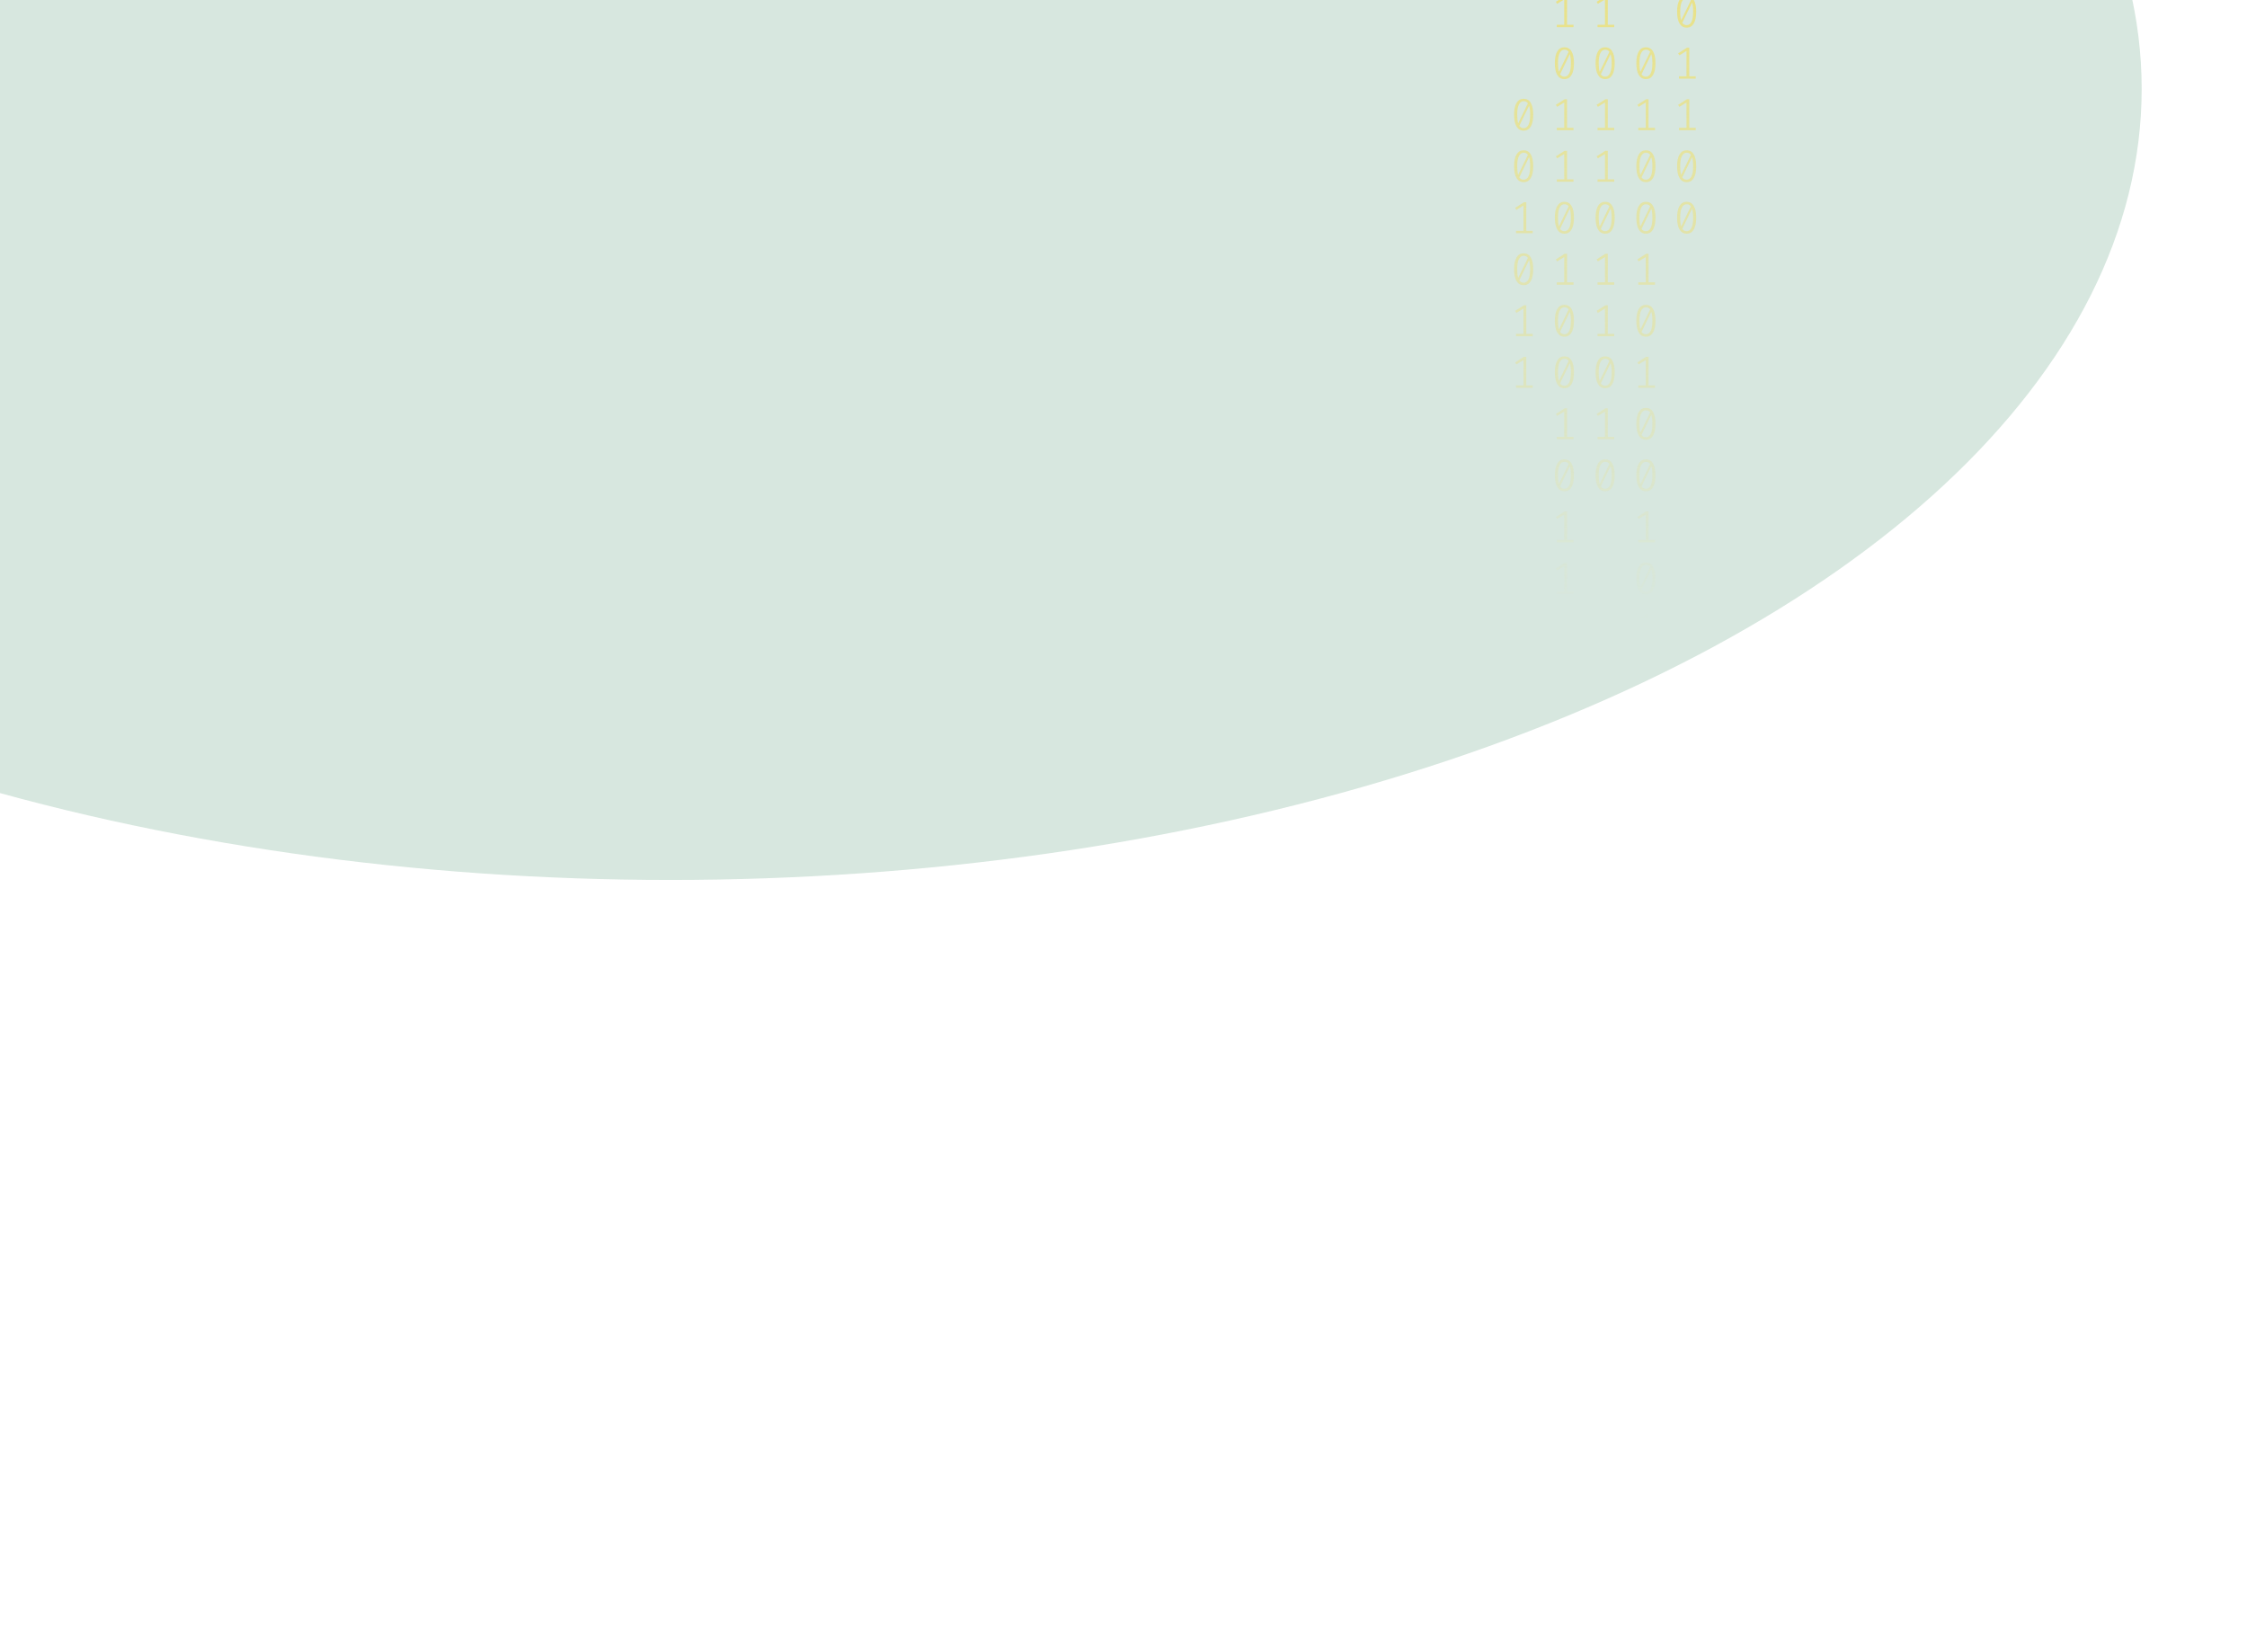 <svg width="1024" height="753" viewBox="0 0 1024 753" fill="none" xmlns="http://www.w3.org/2000/svg">
<g opacity="0.2" filter="url(#filter0_f_175_198)">
<ellipse cx="305.5" cy="40.504" rx="670.5" ry="360.504" fill="#35875D"/>
</g>
<g opacity="0.6">
<path d="M712.93 -25.417C714.356 -25.417 715.436 -24.794 716.17 -23.548C716.916 -22.315 717.29 -20.521 717.29 -18.166C717.29 -15.81 716.916 -14.009 716.17 -12.763C715.436 -11.517 714.356 -10.894 712.93 -10.894C711.517 -10.894 710.437 -11.517 709.69 -12.763C708.943 -14.009 708.57 -15.81 708.57 -18.166C708.57 -20.507 708.943 -22.301 709.69 -23.548C710.437 -24.794 711.517 -25.417 712.93 -25.417ZM709.99 -18.166C709.99 -16.495 710.137 -15.187 710.43 -14.242L714.87 -23.342C714.403 -23.986 713.756 -24.308 712.93 -24.308C712.01 -24.308 711.29 -23.801 710.77 -22.788C710.25 -21.788 709.99 -20.247 709.99 -18.166ZM712.93 -12.023C713.863 -12.023 714.59 -12.523 715.11 -13.523C715.63 -14.536 715.89 -16.084 715.89 -18.166C715.89 -19.932 715.723 -21.302 715.39 -22.274L710.95 -13.092C711.43 -12.38 712.09 -12.023 712.93 -12.023Z" fill="url(#paint0_linear_175_198)"/>
<path d="M714.13 11.289H717.07V12.378H709.45V11.289H712.85V-0.256L709.61 1.737L709.05 0.813L713.05 -1.735H714.13V11.289Z" fill="url(#paint1_linear_175_198)"/>
<path d="M712.93 21.537C714.356 21.537 715.436 22.16 716.17 23.406C716.916 24.639 717.29 26.433 717.29 28.788C717.29 31.144 716.916 32.944 716.17 34.191C715.436 35.437 714.356 36.06 712.93 36.06C711.517 36.06 710.437 35.437 709.69 34.191C708.943 32.944 708.57 31.144 708.57 28.788C708.57 26.446 708.943 24.652 709.69 23.406C710.437 22.16 711.517 21.537 712.93 21.537ZM709.99 28.788C709.99 30.459 710.137 31.767 710.43 32.712L714.87 23.611C714.403 22.968 713.756 22.646 712.93 22.646C712.01 22.646 711.29 23.153 710.77 24.166C710.25 25.166 709.99 26.706 709.99 28.788ZM712.93 34.93C713.863 34.93 714.59 34.43 715.11 33.431C715.63 32.417 715.89 30.87 715.89 28.788C715.89 27.021 715.723 25.652 715.39 24.68L710.95 33.862C711.43 34.574 712.09 34.93 712.93 34.93Z" fill="url(#paint2_linear_175_198)"/>
<path d="M714.13 58.243H717.07V59.331H709.45V58.243H712.85V46.698L709.61 48.691L709.05 47.766L713.05 45.219H714.13V58.243Z" fill="url(#paint3_linear_175_198)"/>
<path d="M714.13 81.72H717.07V82.808H709.45V81.72H712.85V70.175L709.61 72.167L709.05 71.243L713.05 68.696H714.13V81.72Z" fill="url(#paint4_linear_175_198)"/>
<path d="M712.93 91.967C714.356 91.967 715.436 92.59 716.17 93.837C716.916 95.069 717.29 96.863 717.29 99.219C717.29 101.574 716.916 103.375 716.17 104.621C715.436 105.867 714.356 106.491 712.93 106.491C711.517 106.491 710.437 105.867 709.69 104.621C708.943 103.375 708.57 101.574 708.57 99.219C708.57 96.877 708.943 95.083 709.69 93.837C710.437 92.59 711.517 91.967 712.93 91.967ZM709.99 99.219C709.99 100.889 710.137 102.197 710.43 103.142L714.87 94.042C714.403 93.398 713.756 93.076 712.93 93.076C712.01 93.076 711.29 93.583 710.77 94.597C710.25 95.596 709.99 97.137 709.99 99.219ZM712.93 105.361C713.863 105.361 714.59 104.861 715.11 103.861C715.63 102.848 715.89 101.3 715.89 99.219C715.89 97.452 715.723 96.082 715.39 95.11L710.95 104.293C711.43 105.005 712.09 105.361 712.93 105.361Z" fill="url(#paint5_linear_175_198)"/>
<path d="M714.13 128.673H717.07V129.762H709.45V128.673H712.85V117.129L709.61 119.121L709.05 118.197L713.05 115.649H714.13V128.673Z" fill="url(#paint6_linear_175_198)"/>
<path d="M712.93 138.921C714.356 138.921 715.436 139.544 716.17 140.79C716.916 142.023 717.29 143.817 717.29 146.172C717.29 148.528 716.916 150.329 716.17 151.575C715.436 152.821 714.356 153.444 712.93 153.444C711.517 153.444 710.437 152.821 709.69 151.575C708.943 150.329 708.57 148.528 708.57 146.172C708.57 143.83 708.943 142.036 709.69 140.79C710.437 139.544 711.517 138.921 712.93 138.921ZM709.99 146.172C709.99 147.843 710.137 149.151 710.43 150.096L714.87 140.996C714.403 140.352 713.756 140.03 712.93 140.03C712.01 140.03 711.29 140.537 710.77 141.55C710.25 142.55 709.99 144.091 709.99 146.172ZM712.93 152.314C713.863 152.314 714.59 151.815 715.11 150.815C715.63 149.801 715.89 148.254 715.89 146.172C715.89 144.406 715.723 143.036 715.39 142.064L710.95 151.246C711.43 151.958 712.09 152.314 712.93 152.314Z" fill="url(#paint7_linear_175_198)"/>
<path d="M712.93 162.398C714.356 162.398 715.436 163.021 716.17 164.267C716.916 165.5 717.29 167.294 717.29 169.649C717.29 172.005 716.916 173.805 716.17 175.052C715.436 176.298 714.356 176.921 712.93 176.921C711.517 176.921 710.437 176.298 709.69 175.052C708.943 173.805 708.57 172.005 708.57 169.649C708.57 167.307 708.943 165.513 709.69 164.267C710.437 163.021 711.517 162.398 712.93 162.398ZM709.99 169.649C709.99 171.32 710.137 172.628 710.43 173.573L714.87 164.472C714.403 163.829 713.756 163.507 712.93 163.507C712.01 163.507 711.29 164.014 710.77 165.027C710.25 166.027 709.99 167.568 709.99 169.649ZM712.93 175.791C713.863 175.791 714.59 175.291 715.11 174.292C715.63 173.278 715.89 171.731 715.89 169.649C715.89 167.883 715.723 166.513 715.39 165.541L710.95 174.723C711.43 175.435 712.09 175.791 712.93 175.791Z" fill="url(#paint8_linear_175_198)"/>
<path d="M714.13 199.104H717.07V200.192H709.45V199.104H712.85V187.559L709.61 189.552L709.05 188.627L713.05 186.08H714.13V199.104Z" fill="url(#paint9_linear_175_198)"/>
<path d="M712.93 209.351C714.356 209.351 715.436 209.974 716.17 211.221C716.916 212.453 717.29 214.247 717.29 216.603C717.29 218.958 716.916 220.759 716.17 222.005C715.436 223.252 714.356 223.875 712.93 223.875C711.517 223.875 710.437 223.252 709.69 222.005C708.943 220.759 708.57 218.958 708.57 216.603C708.57 214.261 708.943 212.467 709.69 211.221C710.437 209.974 711.517 209.351 712.93 209.351ZM709.99 216.603C709.99 218.274 710.137 219.581 710.43 220.526L714.87 211.426C714.403 210.783 713.756 210.461 712.93 210.461C712.01 210.461 711.29 210.967 710.77 211.981C710.25 212.981 709.99 214.521 709.99 216.603ZM712.93 222.745C713.863 222.745 714.59 222.245 715.11 221.245C715.63 220.232 715.89 218.684 715.89 216.603C715.89 214.836 715.723 213.467 715.39 212.494L710.95 221.677C711.43 222.389 712.09 222.745 712.93 222.745Z" fill="url(#paint10_linear_175_198)"/>
<path d="M714.13 246.057H717.07V247.146H709.45V246.057H712.85V234.513L709.61 236.505L709.05 235.581L713.05 233.034H714.13V246.057Z" fill="url(#paint11_linear_175_198)"/>
<path d="M714.13 269.534H717.07V270.623H709.45V269.534H712.85V257.989L709.61 259.982L709.05 259.058L713.05 256.51H714.13V269.534Z" fill="url(#paint12_linear_175_198)"/>
<path d="M750.07 21.537C751.497 21.537 752.577 22.16 753.31 23.406C754.057 24.639 754.43 26.433 754.43 28.788C754.43 31.144 754.057 32.944 753.31 34.191C752.577 35.437 751.497 36.06 750.07 36.06C748.657 36.06 747.577 35.437 746.83 34.191C746.084 32.944 745.71 31.144 745.71 28.788C745.71 26.446 746.084 24.652 746.83 23.406C747.577 22.16 748.657 21.537 750.07 21.537ZM747.13 28.788C747.13 30.459 747.277 31.767 747.57 32.712L752.01 23.611C751.543 22.968 750.897 22.646 750.07 22.646C749.15 22.646 748.43 23.153 747.91 24.166C747.39 25.166 747.13 26.706 747.13 28.788ZM750.07 34.93C751.003 34.93 751.73 34.43 752.25 33.431C752.77 32.417 753.03 30.87 753.03 28.788C753.03 27.021 752.863 25.652 752.53 24.68L748.09 33.862C748.57 34.574 749.23 34.93 750.07 34.93Z" fill="url(#paint13_linear_175_198)"/>
<path d="M751.27 58.243H754.21V59.331H746.59V58.243H749.99V46.698L746.75 48.691L746.19 47.766L750.19 45.219H751.27V58.243Z" fill="url(#paint14_linear_175_198)"/>
<path d="M750.07 68.49C751.497 68.49 752.577 69.114 753.31 70.36C754.057 71.592 754.43 73.386 754.43 75.742C754.43 78.097 754.057 79.898 753.31 81.144C752.577 82.391 751.497 83.014 750.07 83.014C748.657 83.014 747.577 82.391 746.83 81.144C746.084 79.898 745.71 78.097 745.71 75.742C745.71 73.4 746.084 71.606 746.83 70.36C747.577 69.114 748.657 68.49 750.07 68.49ZM747.13 75.742C747.13 77.413 747.277 78.72 747.57 79.665L752.01 70.565C751.543 69.921 750.897 69.6 750.07 69.6C749.15 69.6 748.43 70.106 747.91 71.12C747.39 72.12 747.13 73.66 747.13 75.742ZM750.07 81.884C751.003 81.884 751.73 81.384 752.25 80.384C752.77 79.371 753.03 77.823 753.03 75.742C753.03 73.975 752.863 72.606 752.53 71.633L748.09 80.816C748.57 81.528 749.23 81.884 750.07 81.884Z" fill="url(#paint15_linear_175_198)"/>
<path d="M750.07 91.967C751.497 91.967 752.577 92.59 753.31 93.837C754.057 95.069 754.43 96.863 754.43 99.219C754.43 101.574 754.057 103.375 753.31 104.621C752.577 105.867 751.497 106.491 750.07 106.491C748.657 106.491 747.577 105.867 746.83 104.621C746.084 103.375 745.71 101.574 745.71 99.219C745.71 96.877 746.084 95.083 746.83 93.837C747.577 92.59 748.657 91.967 750.07 91.967ZM747.13 99.219C747.13 100.889 747.277 102.197 747.57 103.142L752.01 94.042C751.543 93.398 750.897 93.076 750.07 93.076C749.15 93.076 748.43 93.583 747.91 94.597C747.39 95.596 747.13 97.137 747.13 99.219ZM750.07 105.361C751.003 105.361 751.73 104.861 752.25 103.861C752.77 102.848 753.03 101.3 753.03 99.219C753.03 97.452 752.863 96.082 752.53 95.11L748.09 104.293C748.57 105.005 749.23 105.361 750.07 105.361Z" fill="url(#paint16_linear_175_198)"/>
<path d="M751.27 128.673H754.21V129.762H746.59V128.673H749.99V117.129L746.75 119.121L746.19 118.197L750.19 115.649H751.27V128.673Z" fill="url(#paint17_linear_175_198)"/>
<path d="M750.07 138.921C751.497 138.921 752.577 139.544 753.31 140.79C754.057 142.023 754.43 143.817 754.43 146.172C754.43 148.528 754.057 150.329 753.31 151.575C752.577 152.821 751.497 153.444 750.07 153.444C748.657 153.444 747.577 152.821 746.83 151.575C746.084 150.329 745.71 148.528 745.71 146.172C745.71 143.83 746.084 142.036 746.83 140.79C747.577 139.544 748.657 138.921 750.07 138.921ZM747.13 146.172C747.13 147.843 747.277 149.151 747.57 150.096L752.01 140.996C751.543 140.352 750.897 140.03 750.07 140.03C749.15 140.03 748.43 140.537 747.91 141.55C747.39 142.55 747.13 144.091 747.13 146.172ZM750.07 152.314C751.003 152.314 751.73 151.815 752.25 150.815C752.77 149.801 753.03 148.254 753.03 146.172C753.03 144.406 752.863 143.036 752.53 142.064L748.09 151.246C748.57 151.958 749.23 152.314 750.07 152.314Z" fill="url(#paint18_linear_175_198)"/>
<path d="M751.27 175.627H754.21V176.716H746.59V175.627H749.99V164.082L746.75 166.075L746.19 165.15L750.19 162.603H751.27V175.627Z" fill="url(#paint19_linear_175_198)"/>
<path d="M750.07 185.875C751.497 185.875 752.577 186.498 753.31 187.744C754.057 188.976 754.43 190.77 754.43 193.126C754.43 195.481 754.057 197.282 753.31 198.529C752.577 199.775 751.497 200.398 750.07 200.398C748.657 200.398 747.577 199.775 746.83 198.529C746.084 197.282 745.71 195.481 745.71 193.126C745.71 190.784 746.084 188.99 746.83 187.744C747.577 186.498 748.657 185.875 750.07 185.875ZM747.13 193.126C747.13 194.797 747.277 196.105 747.57 197.05L752.01 187.949C751.543 187.306 750.897 186.984 750.07 186.984C749.15 186.984 748.43 187.491 747.91 188.504C747.39 189.504 747.13 191.044 747.13 193.126ZM750.07 199.268C751.003 199.268 751.73 198.768 752.25 197.769C752.77 196.755 753.03 195.208 753.03 193.126C753.03 191.359 752.863 189.99 752.53 189.018L748.09 198.2C748.57 198.912 749.23 199.268 750.07 199.268Z" fill="url(#paint20_linear_175_198)"/>
<path d="M750.07 209.351C751.497 209.351 752.577 209.974 753.31 211.221C754.057 212.453 754.43 214.247 754.43 216.603C754.43 218.958 754.057 220.759 753.31 222.005C752.577 223.252 751.497 223.875 750.07 223.875C748.657 223.875 747.577 223.252 746.83 222.005C746.084 220.759 745.71 218.958 745.71 216.603C745.71 214.261 746.084 212.467 746.83 211.221C747.577 209.974 748.657 209.351 750.07 209.351ZM747.13 216.603C747.13 218.274 747.277 219.581 747.57 220.526L752.01 211.426C751.543 210.783 750.897 210.461 750.07 210.461C749.15 210.461 748.43 210.967 747.91 211.981C747.39 212.981 747.13 214.521 747.13 216.603ZM750.07 222.745C751.003 222.745 751.73 222.245 752.25 221.245C752.77 220.232 753.03 218.684 753.03 216.603C753.03 214.836 752.863 213.467 752.53 212.494L748.09 221.677C748.57 222.389 749.23 222.745 750.07 222.745Z" fill="url(#paint21_linear_175_198)"/>
<path d="M751.27 246.057H754.21V247.146H746.59V246.057H749.99V234.513L746.75 236.505L746.19 235.581L750.19 233.034H751.27V246.057Z" fill="url(#paint22_linear_175_198)"/>
<path d="M750.07 256.305C751.497 256.305 752.577 256.928 753.31 258.174C754.057 259.407 754.43 261.201 754.43 263.556C754.43 265.912 754.057 267.713 753.31 268.959C752.577 270.205 751.497 270.828 750.07 270.828C748.657 270.828 747.577 270.205 746.83 268.959C746.084 267.713 745.71 265.912 745.71 263.556C745.71 261.215 746.084 259.421 746.83 258.174C747.577 256.928 748.657 256.305 750.07 256.305ZM747.13 263.556C747.13 265.227 747.277 266.535 747.57 267.48L752.01 258.38C751.543 257.736 750.897 257.414 750.07 257.414C749.15 257.414 748.43 257.921 747.91 258.934C747.39 259.934 747.13 261.475 747.13 263.556ZM750.07 269.699C751.003 269.699 751.73 269.199 752.25 268.199C752.77 267.186 753.03 265.638 753.03 263.556C753.03 261.79 752.863 260.42 752.53 259.448L748.09 268.63C748.57 269.343 749.23 269.699 750.07 269.699Z" fill="url(#paint23_linear_175_198)"/>
<path d="M751.27 293.011H754.21V294.1H746.59V293.011H749.99V281.466L746.75 283.459L746.19 282.535L750.19 279.987H751.27V293.011Z" fill="url(#paint24_linear_175_198)"/>
<path d="M751.27 316.488H754.21V317.577H746.59V316.488H749.99V304.943L746.75 306.936L746.19 306.011L750.19 303.464H751.27V316.488Z" fill="url(#paint25_linear_175_198)"/>
<path d="M694.36 45.014C695.786 45.014 696.866 45.637 697.599 46.883C698.346 48.115 698.719 49.91 698.719 52.265C698.719 54.62 698.346 56.421 697.599 57.668C696.866 58.914 695.786 59.537 694.36 59.537C692.946 59.537 691.867 58.914 691.12 57.668C690.373 56.421 690 54.62 690 52.265C690 49.923 690.373 48.129 691.12 46.883C691.867 45.637 692.946 45.014 694.36 45.014ZM691.42 52.265C691.42 53.936 691.567 55.244 691.86 56.188L696.3 47.088C695.833 46.445 695.186 46.123 694.36 46.123C693.44 46.123 692.72 46.63 692.2 47.643C691.68 48.643 691.42 50.183 691.42 52.265ZM694.36 58.407C695.293 58.407 696.02 57.907 696.54 56.907C697.06 55.894 697.319 54.347 697.319 52.265C697.319 50.498 697.153 49.129 696.82 48.157L692.38 57.339C692.86 58.051 693.52 58.407 694.36 58.407Z" fill="url(#paint26_linear_175_198)"/>
<path d="M694.36 68.49C695.786 68.49 696.866 69.114 697.599 70.36C698.346 71.592 698.719 73.386 698.719 75.742C698.719 78.097 698.346 79.898 697.599 81.144C696.866 82.391 695.786 83.014 694.36 83.014C692.946 83.014 691.867 82.391 691.12 81.144C690.373 79.898 690 78.097 690 75.742C690 73.4 690.373 71.606 691.12 70.36C691.867 69.114 692.946 68.49 694.36 68.49ZM691.42 75.742C691.42 77.413 691.567 78.72 691.86 79.665L696.3 70.565C695.833 69.921 695.186 69.6 694.36 69.6C693.44 69.6 692.72 70.106 692.2 71.12C691.68 72.12 691.42 73.66 691.42 75.742ZM694.36 81.884C695.293 81.884 696.02 81.384 696.54 80.384C697.06 79.371 697.319 77.823 697.319 75.742C697.319 73.975 697.153 72.606 696.82 71.633L692.38 80.816C692.86 81.528 693.52 81.884 694.36 81.884Z" fill="url(#paint27_linear_175_198)"/>
<path d="M695.56 105.196H698.499V106.285H690.88V105.196H694.28V93.652L691.04 95.644L690.48 94.72L694.48 92.173H695.56V105.196Z" fill="url(#paint28_linear_175_198)"/>
<path d="M694.36 115.444C695.786 115.444 696.866 116.067 697.599 117.313C698.346 118.546 698.719 120.34 698.719 122.695C698.719 125.051 698.346 126.852 697.599 128.098C696.866 129.344 695.786 129.967 694.36 129.967C692.946 129.967 691.867 129.344 691.12 128.098C690.373 126.852 690 125.051 690 122.695C690 120.354 690.373 118.56 691.12 117.313C691.867 116.067 692.946 115.444 694.36 115.444ZM691.42 122.695C691.42 124.366 691.567 125.674 691.86 126.619L696.3 117.519C695.833 116.875 695.186 116.553 694.36 116.553C693.44 116.553 692.72 117.06 692.2 118.073C691.68 119.073 691.42 120.614 691.42 122.695ZM694.36 128.838C695.293 128.838 696.02 128.338 696.54 127.338C697.06 126.325 697.319 124.777 697.319 122.695C697.319 120.929 697.153 119.559 696.82 118.587L692.38 127.769C692.86 128.482 693.52 128.838 694.36 128.838Z" fill="url(#paint29_linear_175_198)"/>
<path d="M695.56 152.15H698.499V153.239H690.88V152.15H694.28V140.605L691.04 142.598L690.48 141.674L694.48 139.126H695.56V152.15Z" fill="url(#paint30_linear_175_198)"/>
<path d="M695.56 175.627H698.499V176.716H690.88V175.627H694.28V164.082L691.04 166.075L690.48 165.15L694.48 162.603H695.56V175.627Z" fill="url(#paint31_linear_175_198)"/>
<path d="M732.7 11.289H735.64V12.378H728.02V11.289H731.42V-0.256L728.18 1.737L727.62 0.813L731.62 -1.735H732.7V11.289Z" fill="url(#paint32_linear_175_198)"/>
<path d="M731.5 21.537C732.927 21.537 734.006 22.16 734.74 23.406C735.486 24.639 735.86 26.433 735.86 28.788C735.86 31.144 735.486 32.944 734.74 34.191C734.006 35.437 732.927 36.06 731.5 36.06C730.087 36.06 729.007 35.437 728.26 34.191C727.514 32.944 727.14 31.144 727.14 28.788C727.14 26.446 727.514 24.652 728.26 23.406C729.007 22.16 730.087 21.537 731.5 21.537ZM728.56 28.788C728.56 30.459 728.707 31.767 729 32.712L733.44 23.611C732.973 22.968 732.327 22.646 731.5 22.646C730.58 22.646 729.86 23.153 729.34 24.166C728.82 25.166 728.56 26.706 728.56 28.788ZM731.5 34.93C732.433 34.93 733.16 34.43 733.68 33.431C734.2 32.417 734.46 30.87 734.46 28.788C734.46 27.021 734.293 25.652 733.96 24.68L729.52 33.862C730 34.574 730.66 34.93 731.5 34.93Z" fill="url(#paint33_linear_175_198)"/>
<path d="M732.7 58.243H735.64V59.331H728.02V58.243H731.42V46.698L728.18 48.691L727.62 47.766L731.62 45.219H732.7V58.243Z" fill="url(#paint34_linear_175_198)"/>
<path d="M732.7 81.72H735.64V82.808H728.02V81.72H731.42V70.175L728.18 72.167L727.62 71.243L731.62 68.696H732.7V81.72Z" fill="url(#paint35_linear_175_198)"/>
<path d="M731.5 91.967C732.927 91.967 734.006 92.59 734.74 93.837C735.486 95.069 735.86 96.863 735.86 99.219C735.86 101.574 735.486 103.375 734.74 104.621C734.006 105.867 732.927 106.491 731.5 106.491C730.087 106.491 729.007 105.867 728.26 104.621C727.514 103.375 727.14 101.574 727.14 99.219C727.14 96.877 727.514 95.083 728.26 93.837C729.007 92.59 730.087 91.967 731.5 91.967ZM728.56 99.219C728.56 100.889 728.707 102.197 729 103.142L733.44 94.042C732.973 93.398 732.327 93.076 731.5 93.076C730.58 93.076 729.86 93.583 729.34 94.597C728.82 95.596 728.56 97.137 728.56 99.219ZM731.5 105.361C732.433 105.361 733.16 104.861 733.68 103.861C734.2 102.848 734.46 101.3 734.46 99.219C734.46 97.452 734.293 96.082 733.96 95.11L729.52 104.293C730 105.005 730.66 105.361 731.5 105.361Z" fill="url(#paint36_linear_175_198)"/>
<path d="M732.7 128.673H735.64V129.762H728.02V128.673H731.42V117.129L728.18 119.121L727.62 118.197L731.62 115.649H732.7V128.673Z" fill="url(#paint37_linear_175_198)"/>
<path d="M732.7 152.15H735.64V153.239H728.02V152.15H731.42V140.605L728.18 142.598L727.62 141.674L731.62 139.126H732.7V152.15Z" fill="url(#paint38_linear_175_198)"/>
<path d="M731.5 162.398C732.927 162.398 734.006 163.021 734.74 164.267C735.486 165.5 735.86 167.294 735.86 169.649C735.86 172.005 735.486 173.805 734.74 175.052C734.006 176.298 732.927 176.921 731.5 176.921C730.087 176.921 729.007 176.298 728.26 175.052C727.514 173.805 727.14 172.005 727.14 169.649C727.14 167.307 727.514 165.513 728.26 164.267C729.007 163.021 730.087 162.398 731.5 162.398ZM728.56 169.649C728.56 171.32 728.707 172.628 729 173.573L733.44 164.472C732.973 163.829 732.327 163.507 731.5 163.507C730.58 163.507 729.86 164.014 729.34 165.027C728.82 166.027 728.56 167.568 728.56 169.649ZM731.5 175.791C732.433 175.791 733.16 175.291 733.68 174.292C734.2 173.278 734.46 171.731 734.46 169.649C734.46 167.883 734.293 166.513 733.96 165.541L729.52 174.723C730 175.435 730.66 175.791 731.5 175.791Z" fill="url(#paint39_linear_175_198)"/>
<path d="M732.7 199.104H735.64V200.192H728.02V199.104H731.42V187.559L728.18 189.552L727.62 188.627L731.62 186.08H732.7V199.104Z" fill="url(#paint40_linear_175_198)"/>
<path d="M731.5 209.351C732.927 209.351 734.006 209.974 734.74 211.221C735.486 212.453 735.86 214.247 735.86 216.603C735.86 218.958 735.486 220.759 734.74 222.005C734.006 223.252 732.927 223.875 731.5 223.875C730.087 223.875 729.007 223.252 728.26 222.005C727.514 220.759 727.14 218.958 727.14 216.603C727.14 214.261 727.514 212.467 728.26 211.221C729.007 209.974 730.087 209.351 731.5 209.351ZM728.56 216.603C728.56 218.274 728.707 219.581 729 220.526L733.44 211.426C732.973 210.783 732.327 210.461 731.5 210.461C730.58 210.461 729.86 210.967 729.34 211.981C728.82 212.981 728.56 214.521 728.56 216.603ZM731.5 222.745C732.433 222.745 733.16 222.245 733.68 221.245C734.2 220.232 734.46 218.684 734.46 216.603C734.46 214.836 734.293 213.467 733.96 212.494L729.52 221.677C730 222.389 730.66 222.745 731.5 222.745Z" fill="url(#paint41_linear_175_198)"/>
<path d="M768.64 -1.94C770.067 -1.94 771.147 -1.317 771.88 -0.071C772.627 1.162 773 2.956 773 5.311C773 7.667 772.627 9.468 771.88 10.714C771.147 11.96 770.067 12.583 768.64 12.583C767.227 12.583 766.147 11.96 765.401 10.714C764.654 9.468 764.281 7.667 764.281 5.311C764.281 2.969 764.654 1.175 765.401 -0.071C766.147 -1.317 767.227 -1.94 768.64 -1.94ZM765.7 5.311C765.7 6.982 765.847 8.29 766.14 9.235L770.58 0.135C770.114 -0.509 769.467 -0.831 768.64 -0.831C767.72 -0.831 767 -0.324 766.48 0.689C765.96 1.689 765.7 3.23 765.7 5.311ZM768.64 11.453C769.574 11.453 770.3 10.954 770.82 9.954C771.34 8.94 771.6 7.393 771.6 5.311C771.6 3.545 771.433 2.175 771.1 1.203L766.66 10.385C767.14 11.097 767.8 11.453 768.64 11.453Z" fill="url(#paint42_linear_175_198)"/>
<path d="M769.84 34.766H772.78V35.855H765.161V34.766H768.56V23.221L765.321 25.214L764.761 24.289L768.76 21.742H769.84V34.766Z" fill="url(#paint43_linear_175_198)"/>
<path d="M769.84 58.243H772.78V59.331H765.161V58.243H768.56V46.698L765.321 48.691L764.761 47.766L768.76 45.219H769.84V58.243Z" fill="url(#paint44_linear_175_198)"/>
<path d="M768.64 68.49C770.067 68.49 771.147 69.114 771.88 70.36C772.627 71.592 773 73.386 773 75.742C773 78.097 772.627 79.898 771.88 81.144C771.147 82.391 770.067 83.014 768.64 83.014C767.227 83.014 766.147 82.391 765.401 81.144C764.654 79.898 764.281 78.097 764.281 75.742C764.281 73.4 764.654 71.606 765.401 70.36C766.147 69.114 767.227 68.49 768.64 68.49ZM765.7 75.742C765.7 77.413 765.847 78.72 766.14 79.665L770.58 70.565C770.114 69.921 769.467 69.6 768.64 69.6C767.72 69.6 767 70.106 766.48 71.12C765.96 72.12 765.7 73.66 765.7 75.742ZM768.64 81.884C769.574 81.884 770.3 81.384 770.82 80.384C771.34 79.371 771.6 77.823 771.6 75.742C771.6 73.975 771.433 72.606 771.1 71.633L766.66 80.816C767.14 81.528 767.8 81.884 768.64 81.884Z" fill="url(#paint45_linear_175_198)"/>
<path d="M768.64 91.967C770.067 91.967 771.147 92.59 771.88 93.837C772.627 95.069 773 96.863 773 99.219C773 101.574 772.627 103.375 771.88 104.621C771.147 105.867 770.067 106.491 768.64 106.491C767.227 106.491 766.147 105.867 765.401 104.621C764.654 103.375 764.281 101.574 764.281 99.219C764.281 96.877 764.654 95.083 765.401 93.837C766.147 92.59 767.227 91.967 768.64 91.967ZM765.7 99.219C765.7 100.889 765.847 102.197 766.14 103.142L770.58 94.042C770.114 93.398 769.467 93.076 768.64 93.076C767.72 93.076 767 93.583 766.48 94.597C765.96 95.596 765.7 97.137 765.7 99.219ZM768.64 105.361C769.574 105.361 770.3 104.861 770.82 103.861C771.34 102.848 771.6 101.3 771.6 99.219C771.6 97.452 771.433 96.082 771.1 95.11L766.66 104.293C767.14 105.005 767.8 105.361 768.64 105.361Z" fill="url(#paint46_linear_175_198)"/>
</g>
<defs>
<filter id="filter0_f_175_198" x="-765.19" y="-720.19" width="2141.38" height="1521.39" filterUnits="userSpaceOnUse" color-interpolation-filters="sRGB">
<feFlood flood-opacity="0" result="BackgroundImageFix"/>
<feBlend mode="normal" in="SourceGraphic" in2="BackgroundImageFix" result="shape"/>
<feGaussianBlur stdDeviation="200.095" result="effect1_foregroundBlur_175_198"/>
</filter>
<linearGradient id="paint0_linear_175_198" x1="731.5" y1="-25.417" x2="731.5" y2="282.369" gradientUnits="userSpaceOnUse">
<stop stop-color="#F7DD43"/>
<stop offset="1" stop-color="#F7DD43" stop-opacity="0"/>
</linearGradient>
<linearGradient id="paint1_linear_175_198" x1="731.5" y1="-25.417" x2="731.5" y2="282.369" gradientUnits="userSpaceOnUse">
<stop stop-color="#F7DD43"/>
<stop offset="1" stop-color="#F7DD43" stop-opacity="0"/>
</linearGradient>
<linearGradient id="paint2_linear_175_198" x1="731.5" y1="-25.417" x2="731.5" y2="282.369" gradientUnits="userSpaceOnUse">
<stop stop-color="#F7DD43"/>
<stop offset="1" stop-color="#F7DD43" stop-opacity="0"/>
</linearGradient>
<linearGradient id="paint3_linear_175_198" x1="731.5" y1="-25.417" x2="731.5" y2="282.369" gradientUnits="userSpaceOnUse">
<stop stop-color="#F7DD43"/>
<stop offset="1" stop-color="#F7DD43" stop-opacity="0"/>
</linearGradient>
<linearGradient id="paint4_linear_175_198" x1="731.5" y1="-25.417" x2="731.5" y2="282.369" gradientUnits="userSpaceOnUse">
<stop stop-color="#F7DD43"/>
<stop offset="1" stop-color="#F7DD43" stop-opacity="0"/>
</linearGradient>
<linearGradient id="paint5_linear_175_198" x1="731.5" y1="-25.417" x2="731.5" y2="282.369" gradientUnits="userSpaceOnUse">
<stop stop-color="#F7DD43"/>
<stop offset="1" stop-color="#F7DD43" stop-opacity="0"/>
</linearGradient>
<linearGradient id="paint6_linear_175_198" x1="731.5" y1="-25.417" x2="731.5" y2="282.369" gradientUnits="userSpaceOnUse">
<stop stop-color="#F7DD43"/>
<stop offset="1" stop-color="#F7DD43" stop-opacity="0"/>
</linearGradient>
<linearGradient id="paint7_linear_175_198" x1="731.5" y1="-25.417" x2="731.5" y2="282.369" gradientUnits="userSpaceOnUse">
<stop stop-color="#F7DD43"/>
<stop offset="1" stop-color="#F7DD43" stop-opacity="0"/>
</linearGradient>
<linearGradient id="paint8_linear_175_198" x1="731.5" y1="-25.417" x2="731.5" y2="282.369" gradientUnits="userSpaceOnUse">
<stop stop-color="#F7DD43"/>
<stop offset="1" stop-color="#F7DD43" stop-opacity="0"/>
</linearGradient>
<linearGradient id="paint9_linear_175_198" x1="731.5" y1="-25.417" x2="731.5" y2="282.369" gradientUnits="userSpaceOnUse">
<stop stop-color="#F7DD43"/>
<stop offset="1" stop-color="#F7DD43" stop-opacity="0"/>
</linearGradient>
<linearGradient id="paint10_linear_175_198" x1="731.5" y1="-25.417" x2="731.5" y2="282.369" gradientUnits="userSpaceOnUse">
<stop stop-color="#F7DD43"/>
<stop offset="1" stop-color="#F7DD43" stop-opacity="0"/>
</linearGradient>
<linearGradient id="paint11_linear_175_198" x1="731.5" y1="-25.417" x2="731.5" y2="282.369" gradientUnits="userSpaceOnUse">
<stop stop-color="#F7DD43"/>
<stop offset="1" stop-color="#F7DD43" stop-opacity="0"/>
</linearGradient>
<linearGradient id="paint12_linear_175_198" x1="731.5" y1="-25.417" x2="731.5" y2="282.369" gradientUnits="userSpaceOnUse">
<stop stop-color="#F7DD43"/>
<stop offset="1" stop-color="#F7DD43" stop-opacity="0"/>
</linearGradient>
<linearGradient id="paint13_linear_175_198" x1="731.5" y1="-25.417" x2="731.5" y2="282.369" gradientUnits="userSpaceOnUse">
<stop stop-color="#F7DD43"/>
<stop offset="1" stop-color="#F7DD43" stop-opacity="0"/>
</linearGradient>
<linearGradient id="paint14_linear_175_198" x1="731.5" y1="-25.417" x2="731.5" y2="282.369" gradientUnits="userSpaceOnUse">
<stop stop-color="#F7DD43"/>
<stop offset="1" stop-color="#F7DD43" stop-opacity="0"/>
</linearGradient>
<linearGradient id="paint15_linear_175_198" x1="731.5" y1="-25.417" x2="731.5" y2="282.369" gradientUnits="userSpaceOnUse">
<stop stop-color="#F7DD43"/>
<stop offset="1" stop-color="#F7DD43" stop-opacity="0"/>
</linearGradient>
<linearGradient id="paint16_linear_175_198" x1="731.5" y1="-25.417" x2="731.5" y2="282.369" gradientUnits="userSpaceOnUse">
<stop stop-color="#F7DD43"/>
<stop offset="1" stop-color="#F7DD43" stop-opacity="0"/>
</linearGradient>
<linearGradient id="paint17_linear_175_198" x1="731.5" y1="-25.417" x2="731.5" y2="282.369" gradientUnits="userSpaceOnUse">
<stop stop-color="#F7DD43"/>
<stop offset="1" stop-color="#F7DD43" stop-opacity="0"/>
</linearGradient>
<linearGradient id="paint18_linear_175_198" x1="731.5" y1="-25.417" x2="731.5" y2="282.369" gradientUnits="userSpaceOnUse">
<stop stop-color="#F7DD43"/>
<stop offset="1" stop-color="#F7DD43" stop-opacity="0"/>
</linearGradient>
<linearGradient id="paint19_linear_175_198" x1="731.5" y1="-25.417" x2="731.5" y2="282.369" gradientUnits="userSpaceOnUse">
<stop stop-color="#F7DD43"/>
<stop offset="1" stop-color="#F7DD43" stop-opacity="0"/>
</linearGradient>
<linearGradient id="paint20_linear_175_198" x1="731.5" y1="-25.417" x2="731.5" y2="282.369" gradientUnits="userSpaceOnUse">
<stop stop-color="#F7DD43"/>
<stop offset="1" stop-color="#F7DD43" stop-opacity="0"/>
</linearGradient>
<linearGradient id="paint21_linear_175_198" x1="731.5" y1="-25.417" x2="731.5" y2="282.369" gradientUnits="userSpaceOnUse">
<stop stop-color="#F7DD43"/>
<stop offset="1" stop-color="#F7DD43" stop-opacity="0"/>
</linearGradient>
<linearGradient id="paint22_linear_175_198" x1="731.5" y1="-25.417" x2="731.5" y2="282.369" gradientUnits="userSpaceOnUse">
<stop stop-color="#F7DD43"/>
<stop offset="1" stop-color="#F7DD43" stop-opacity="0"/>
</linearGradient>
<linearGradient id="paint23_linear_175_198" x1="731.5" y1="-25.417" x2="731.5" y2="282.369" gradientUnits="userSpaceOnUse">
<stop stop-color="#F7DD43"/>
<stop offset="1" stop-color="#F7DD43" stop-opacity="0"/>
</linearGradient>
<linearGradient id="paint24_linear_175_198" x1="731.5" y1="-25.417" x2="731.5" y2="282.369" gradientUnits="userSpaceOnUse">
<stop stop-color="#F7DD43"/>
<stop offset="1" stop-color="#F7DD43" stop-opacity="0"/>
</linearGradient>
<linearGradient id="paint25_linear_175_198" x1="731.5" y1="-25.417" x2="731.5" y2="282.369" gradientUnits="userSpaceOnUse">
<stop stop-color="#F7DD43"/>
<stop offset="1" stop-color="#F7DD43" stop-opacity="0"/>
</linearGradient>
<linearGradient id="paint26_linear_175_198" x1="731.5" y1="-25.417" x2="731.5" y2="282.369" gradientUnits="userSpaceOnUse">
<stop stop-color="#F7DD43"/>
<stop offset="1" stop-color="#F7DD43" stop-opacity="0"/>
</linearGradient>
<linearGradient id="paint27_linear_175_198" x1="731.5" y1="-25.417" x2="731.5" y2="282.369" gradientUnits="userSpaceOnUse">
<stop stop-color="#F7DD43"/>
<stop offset="1" stop-color="#F7DD43" stop-opacity="0"/>
</linearGradient>
<linearGradient id="paint28_linear_175_198" x1="731.5" y1="-25.417" x2="731.5" y2="282.369" gradientUnits="userSpaceOnUse">
<stop stop-color="#F7DD43"/>
<stop offset="1" stop-color="#F7DD43" stop-opacity="0"/>
</linearGradient>
<linearGradient id="paint29_linear_175_198" x1="731.5" y1="-25.417" x2="731.5" y2="282.369" gradientUnits="userSpaceOnUse">
<stop stop-color="#F7DD43"/>
<stop offset="1" stop-color="#F7DD43" stop-opacity="0"/>
</linearGradient>
<linearGradient id="paint30_linear_175_198" x1="731.5" y1="-25.417" x2="731.5" y2="282.369" gradientUnits="userSpaceOnUse">
<stop stop-color="#F7DD43"/>
<stop offset="1" stop-color="#F7DD43" stop-opacity="0"/>
</linearGradient>
<linearGradient id="paint31_linear_175_198" x1="731.5" y1="-25.417" x2="731.5" y2="282.369" gradientUnits="userSpaceOnUse">
<stop stop-color="#F7DD43"/>
<stop offset="1" stop-color="#F7DD43" stop-opacity="0"/>
</linearGradient>
<linearGradient id="paint32_linear_175_198" x1="731.5" y1="-25.417" x2="731.5" y2="282.369" gradientUnits="userSpaceOnUse">
<stop stop-color="#F7DD43"/>
<stop offset="1" stop-color="#F7DD43" stop-opacity="0"/>
</linearGradient>
<linearGradient id="paint33_linear_175_198" x1="731.5" y1="-25.417" x2="731.5" y2="282.369" gradientUnits="userSpaceOnUse">
<stop stop-color="#F7DD43"/>
<stop offset="1" stop-color="#F7DD43" stop-opacity="0"/>
</linearGradient>
<linearGradient id="paint34_linear_175_198" x1="731.5" y1="-25.417" x2="731.5" y2="282.369" gradientUnits="userSpaceOnUse">
<stop stop-color="#F7DD43"/>
<stop offset="1" stop-color="#F7DD43" stop-opacity="0"/>
</linearGradient>
<linearGradient id="paint35_linear_175_198" x1="731.5" y1="-25.417" x2="731.5" y2="282.369" gradientUnits="userSpaceOnUse">
<stop stop-color="#F7DD43"/>
<stop offset="1" stop-color="#F7DD43" stop-opacity="0"/>
</linearGradient>
<linearGradient id="paint36_linear_175_198" x1="731.5" y1="-25.417" x2="731.5" y2="282.369" gradientUnits="userSpaceOnUse">
<stop stop-color="#F7DD43"/>
<stop offset="1" stop-color="#F7DD43" stop-opacity="0"/>
</linearGradient>
<linearGradient id="paint37_linear_175_198" x1="731.5" y1="-25.417" x2="731.5" y2="282.369" gradientUnits="userSpaceOnUse">
<stop stop-color="#F7DD43"/>
<stop offset="1" stop-color="#F7DD43" stop-opacity="0"/>
</linearGradient>
<linearGradient id="paint38_linear_175_198" x1="731.5" y1="-25.417" x2="731.5" y2="282.369" gradientUnits="userSpaceOnUse">
<stop stop-color="#F7DD43"/>
<stop offset="1" stop-color="#F7DD43" stop-opacity="0"/>
</linearGradient>
<linearGradient id="paint39_linear_175_198" x1="731.5" y1="-25.417" x2="731.5" y2="282.369" gradientUnits="userSpaceOnUse">
<stop stop-color="#F7DD43"/>
<stop offset="1" stop-color="#F7DD43" stop-opacity="0"/>
</linearGradient>
<linearGradient id="paint40_linear_175_198" x1="731.5" y1="-25.417" x2="731.5" y2="282.369" gradientUnits="userSpaceOnUse">
<stop stop-color="#F7DD43"/>
<stop offset="1" stop-color="#F7DD43" stop-opacity="0"/>
</linearGradient>
<linearGradient id="paint41_linear_175_198" x1="731.5" y1="-25.417" x2="731.5" y2="282.369" gradientUnits="userSpaceOnUse">
<stop stop-color="#F7DD43"/>
<stop offset="1" stop-color="#F7DD43" stop-opacity="0"/>
</linearGradient>
<linearGradient id="paint42_linear_175_198" x1="731.5" y1="-25.417" x2="731.5" y2="282.369" gradientUnits="userSpaceOnUse">
<stop stop-color="#F7DD43"/>
<stop offset="1" stop-color="#F7DD43" stop-opacity="0"/>
</linearGradient>
<linearGradient id="paint43_linear_175_198" x1="731.5" y1="-25.417" x2="731.5" y2="282.369" gradientUnits="userSpaceOnUse">
<stop stop-color="#F7DD43"/>
<stop offset="1" stop-color="#F7DD43" stop-opacity="0"/>
</linearGradient>
<linearGradient id="paint44_linear_175_198" x1="731.5" y1="-25.417" x2="731.5" y2="282.369" gradientUnits="userSpaceOnUse">
<stop stop-color="#F7DD43"/>
<stop offset="1" stop-color="#F7DD43" stop-opacity="0"/>
</linearGradient>
<linearGradient id="paint45_linear_175_198" x1="731.5" y1="-25.417" x2="731.5" y2="282.369" gradientUnits="userSpaceOnUse">
<stop stop-color="#F7DD43"/>
<stop offset="1" stop-color="#F7DD43" stop-opacity="0"/>
</linearGradient>
<linearGradient id="paint46_linear_175_198" x1="731.5" y1="-25.417" x2="731.5" y2="282.369" gradientUnits="userSpaceOnUse">
<stop stop-color="#F7DD43"/>
<stop offset="1" stop-color="#F7DD43" stop-opacity="0"/>
</linearGradient>
</defs>
</svg>
